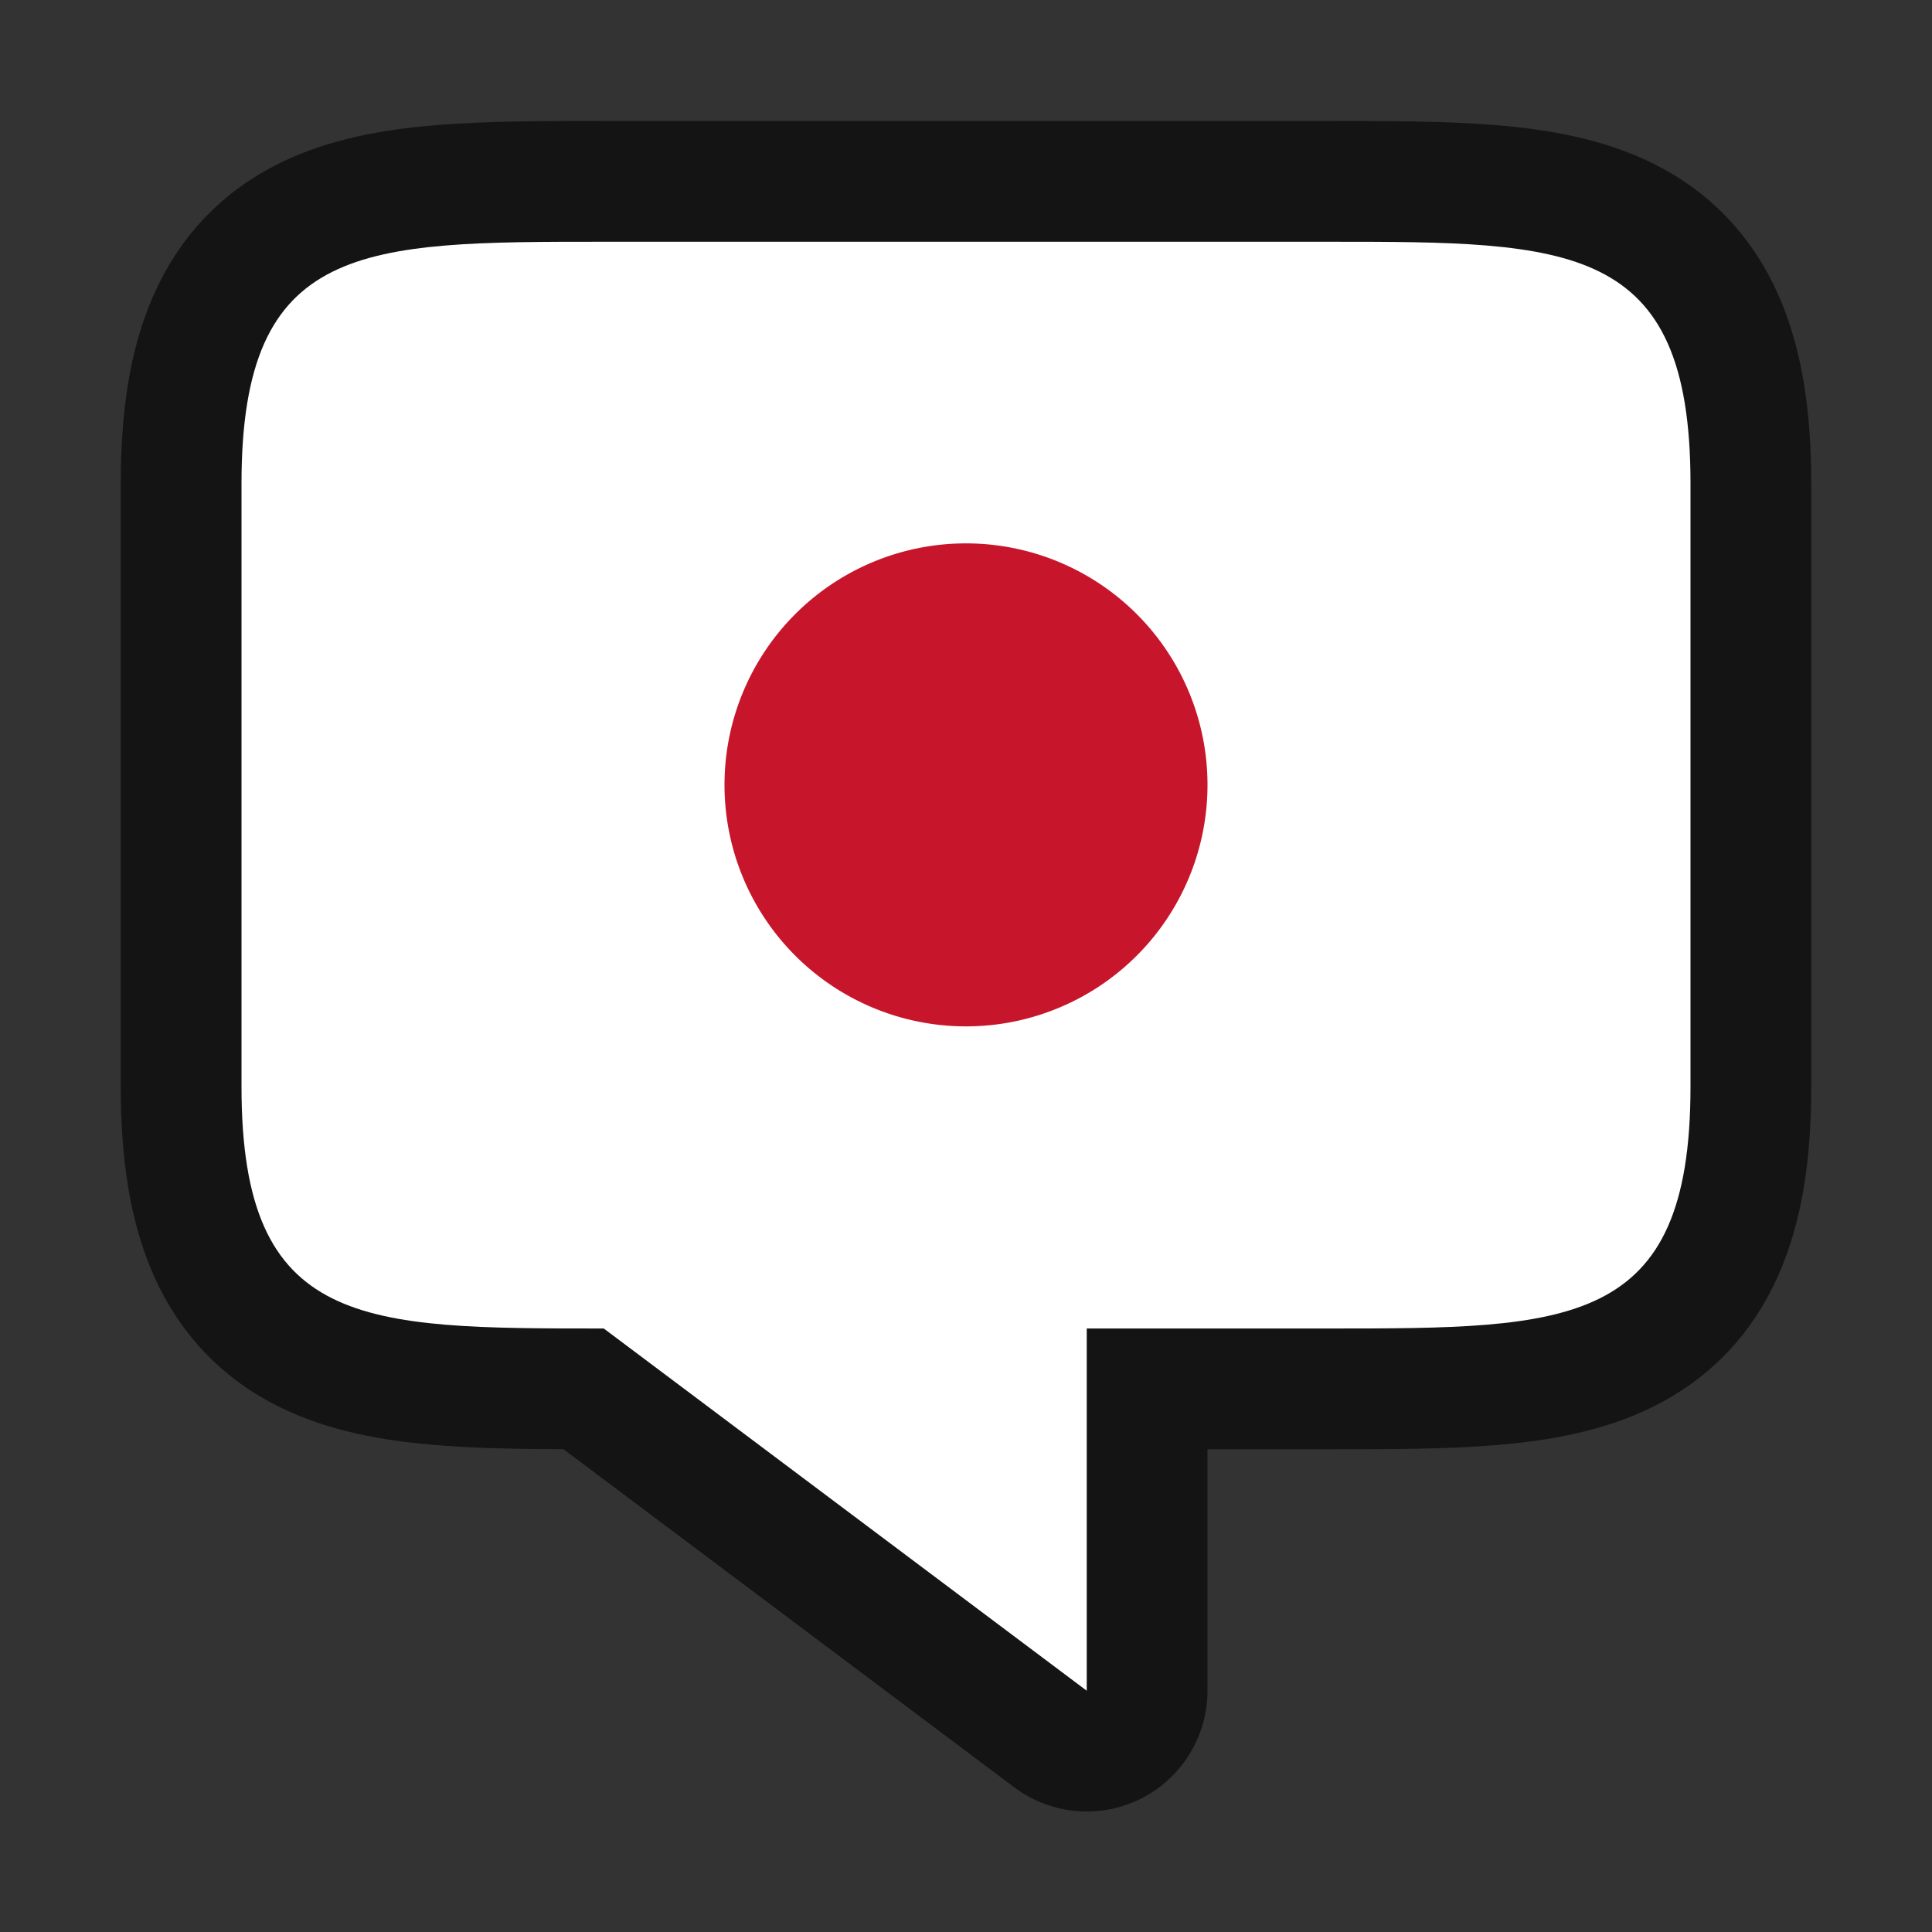 <svg xmlns="http://www.w3.org/2000/svg" viewBox="0 0 16 16"><rect x="0" y="0" width="16" height="16" fill="#333333" stroke="none"/><path d="M5 2.002c-2 0-3 0-3 2v5c0 2 1 2 3 2l4 3v-3h2c2 0 3 0 3-2v-5c0-2-1-2-3-2z" opacity=".6" stroke="#000" stroke-width="2" stroke-linejoin="round"/><path d="M5 2.002c-2 0-3 0-3 2v5c0 2 1 2 3 2l4 3v-3h2c2 0 3 0 3-2v-5c0-2-1-2-3-2z" fill="#fff"/><path d="M8 4.5a2 2 0 00-2 2 2 2 0 002 2 2 2 0 002-2 2 2 0 00-2-2z" fill="#c7162b"/></svg>